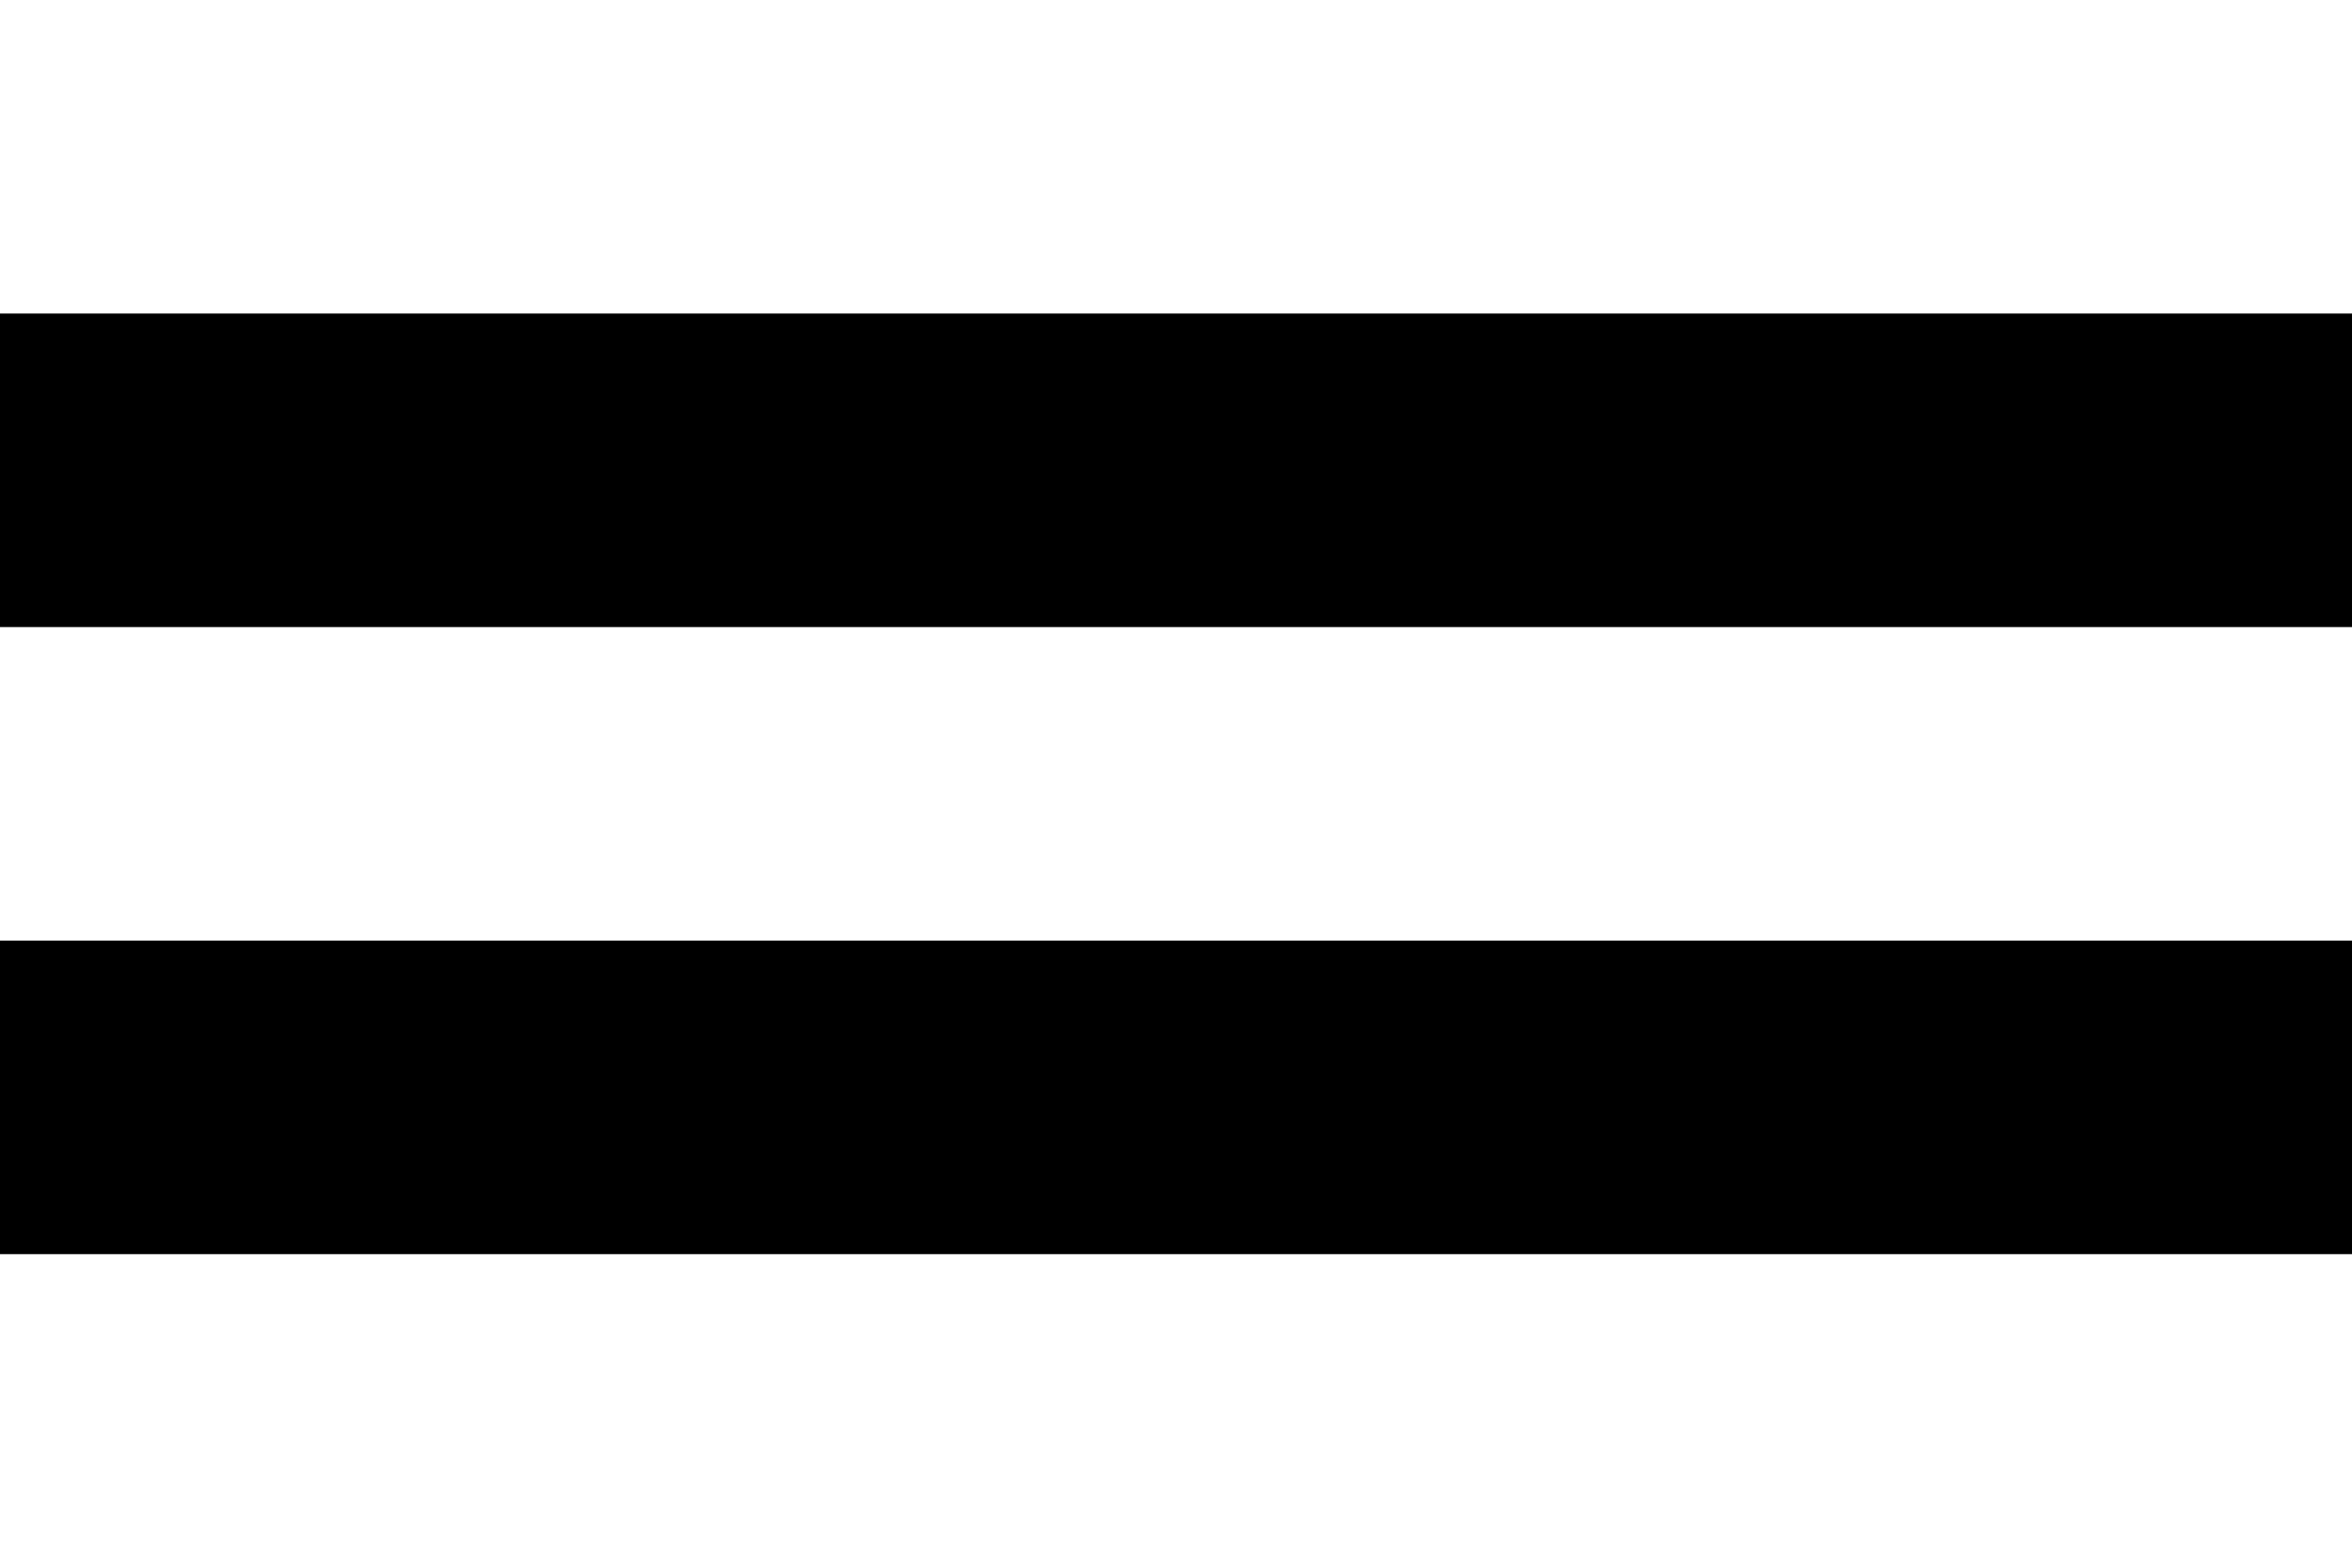 <?xml version="1.0" encoding="UTF-8" standalone="no"?>
<svg xmlns="http://www.w3.org/2000/svg" width="300" height="200" version="1.0">
<g>
<rect fill="#fff" width="300" height="200"/>
<rect fill="#000" width="300" height="40" y="40"/>
<rect fill="#000" width="300" height="40" y="120"/>
</g>
</svg>
